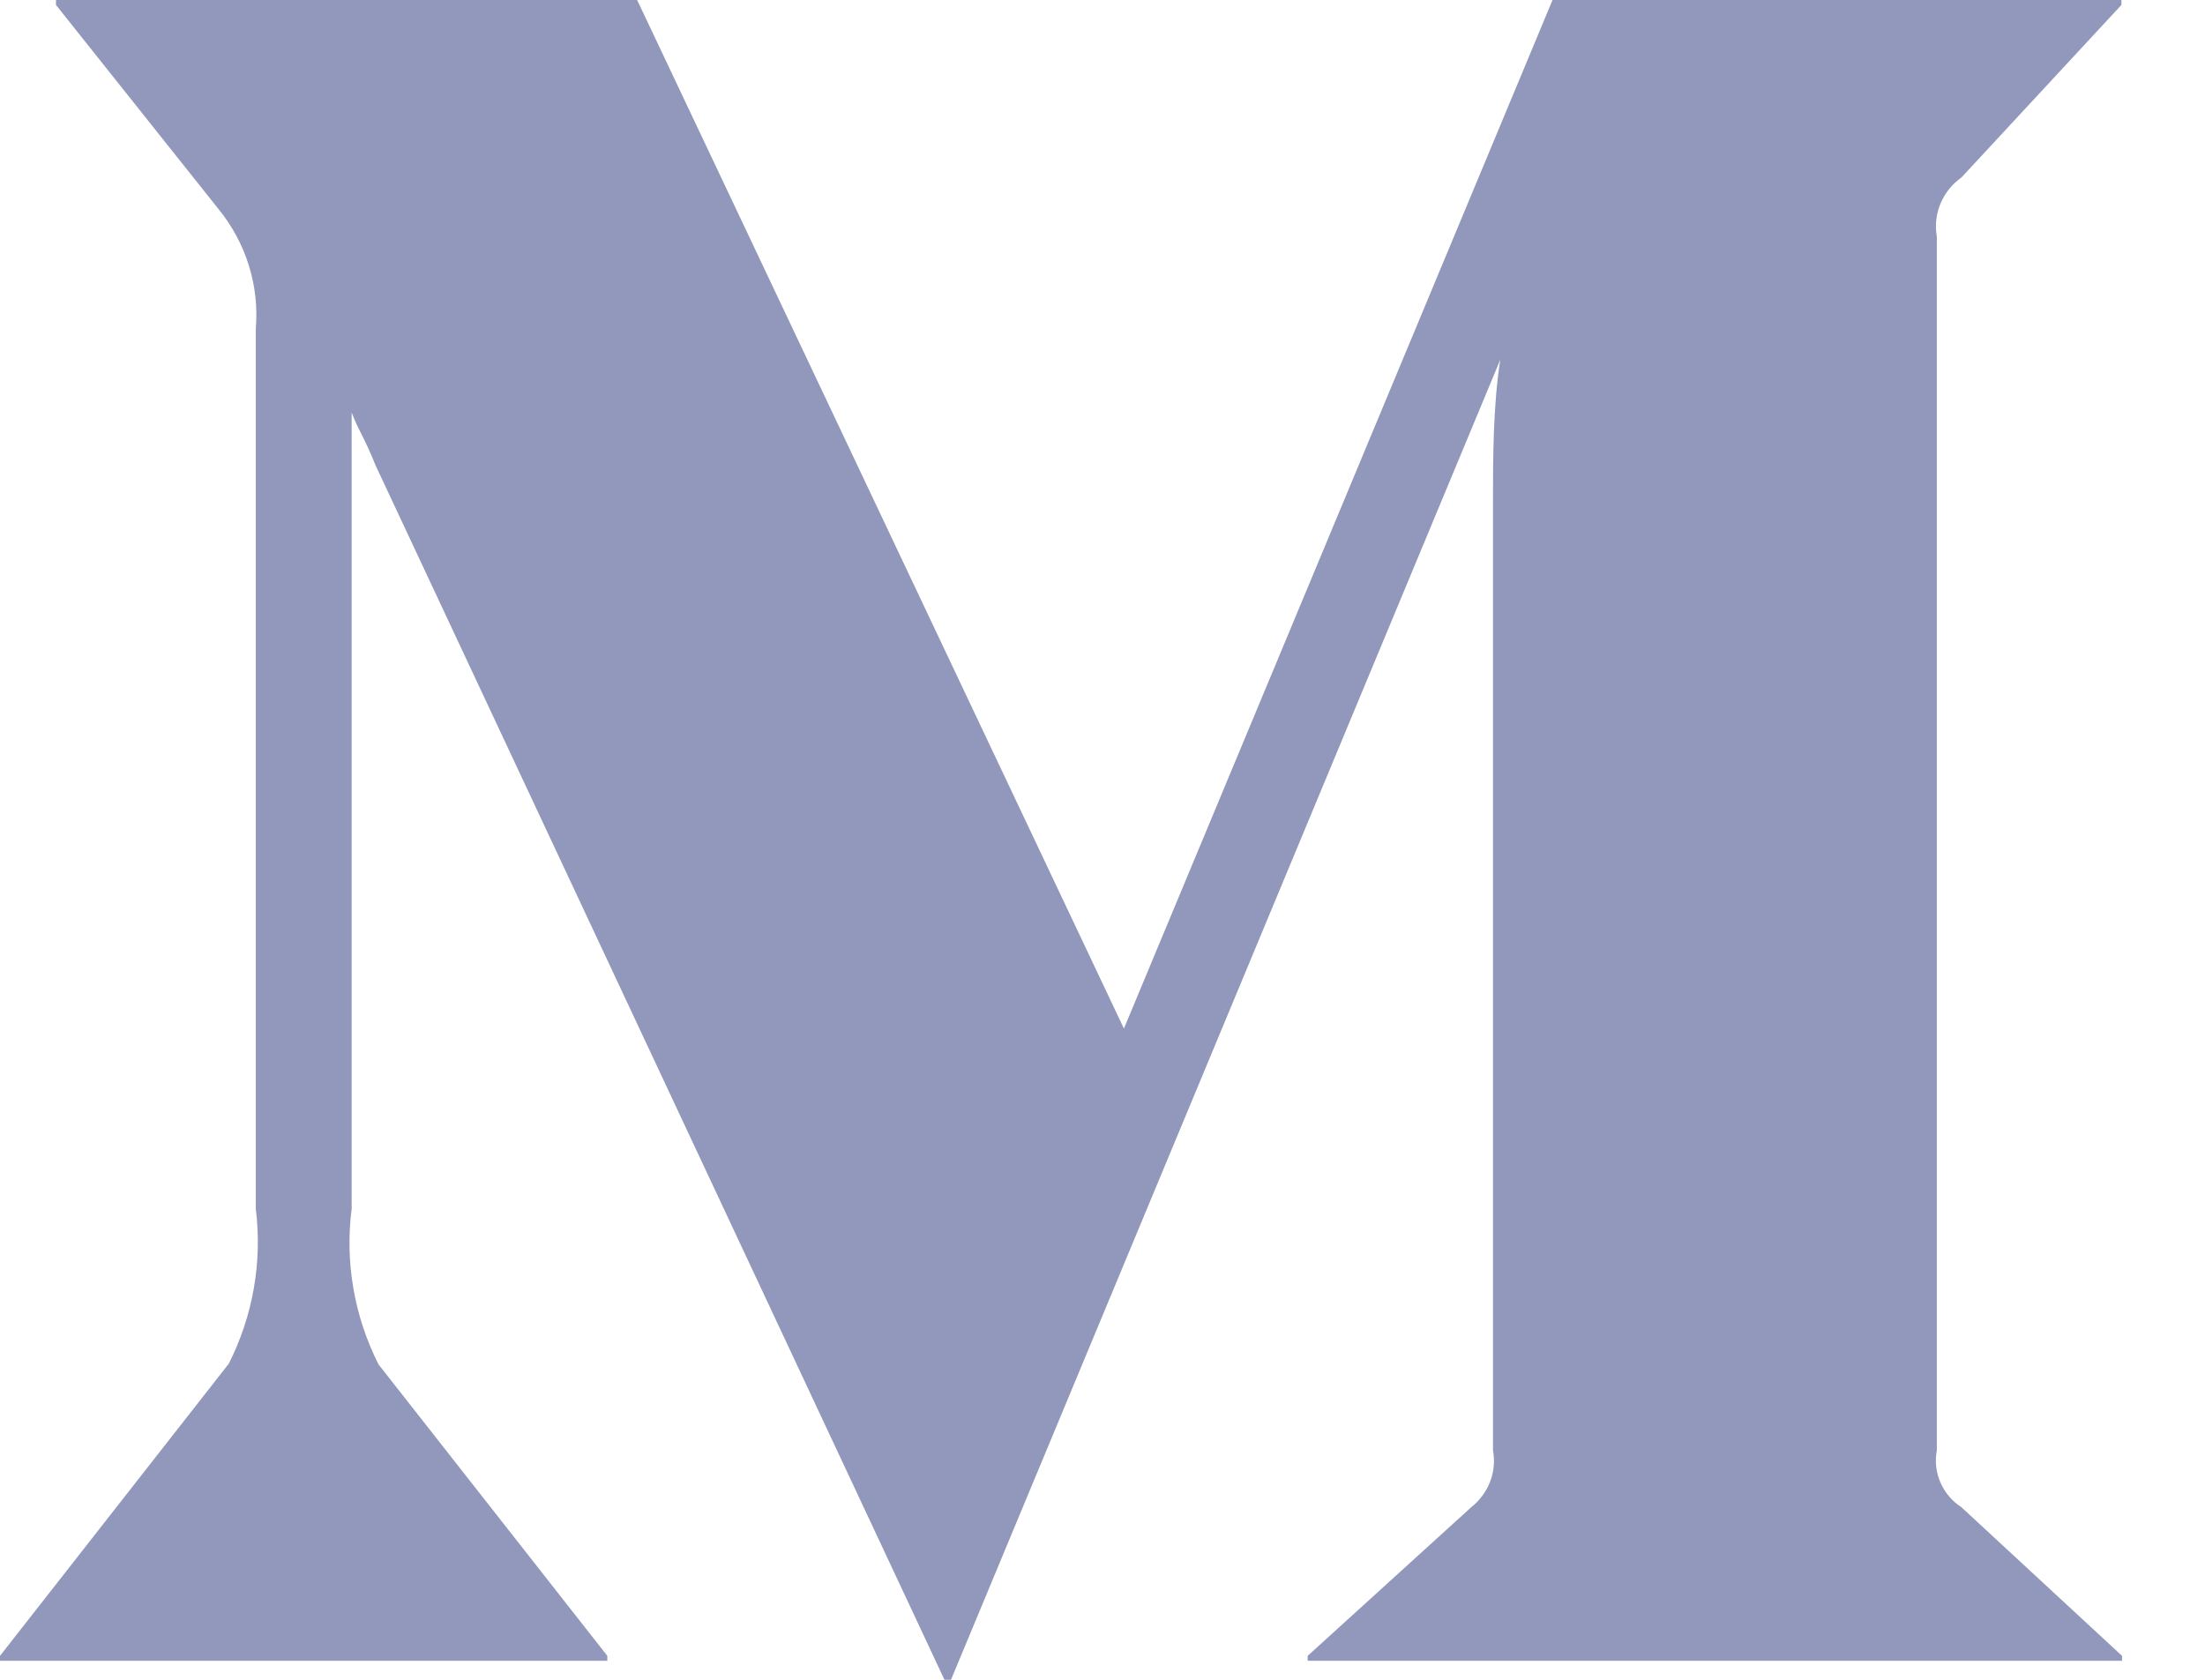 <svg width="21" height="16" viewBox="0 0 21 16" fill="none" xmlns="http://www.w3.org/2000/svg">
<path d="M18.681 14.357L20.21 15.772V15.819H12.454V15.772L14.011 14.357C14.177 14.226 14.257 14.018 14.219 13.814V4.768C14.219 4.386 14.219 3.869 14.288 3.427L9.057 16H8.995L3.577 4.433C3.46 4.144 3.425 4.124 3.349 3.93V11.514C3.284 12.021 3.373 12.536 3.605 12.996L5.784 15.772V15.819H0V15.772L2.179 12.989C2.41 12.531 2.499 12.019 2.436 11.514V3.132C2.471 2.719 2.342 2.309 2.076 1.985L0.533 0.047V0H6.068L10.704 9.797L14.786 0H20.204V0.047L18.681 1.69C18.499 1.819 18.408 2.037 18.446 2.253V13.814C18.406 14.024 18.498 14.238 18.681 14.357Z" fill="#9198BB"/>
</svg>
